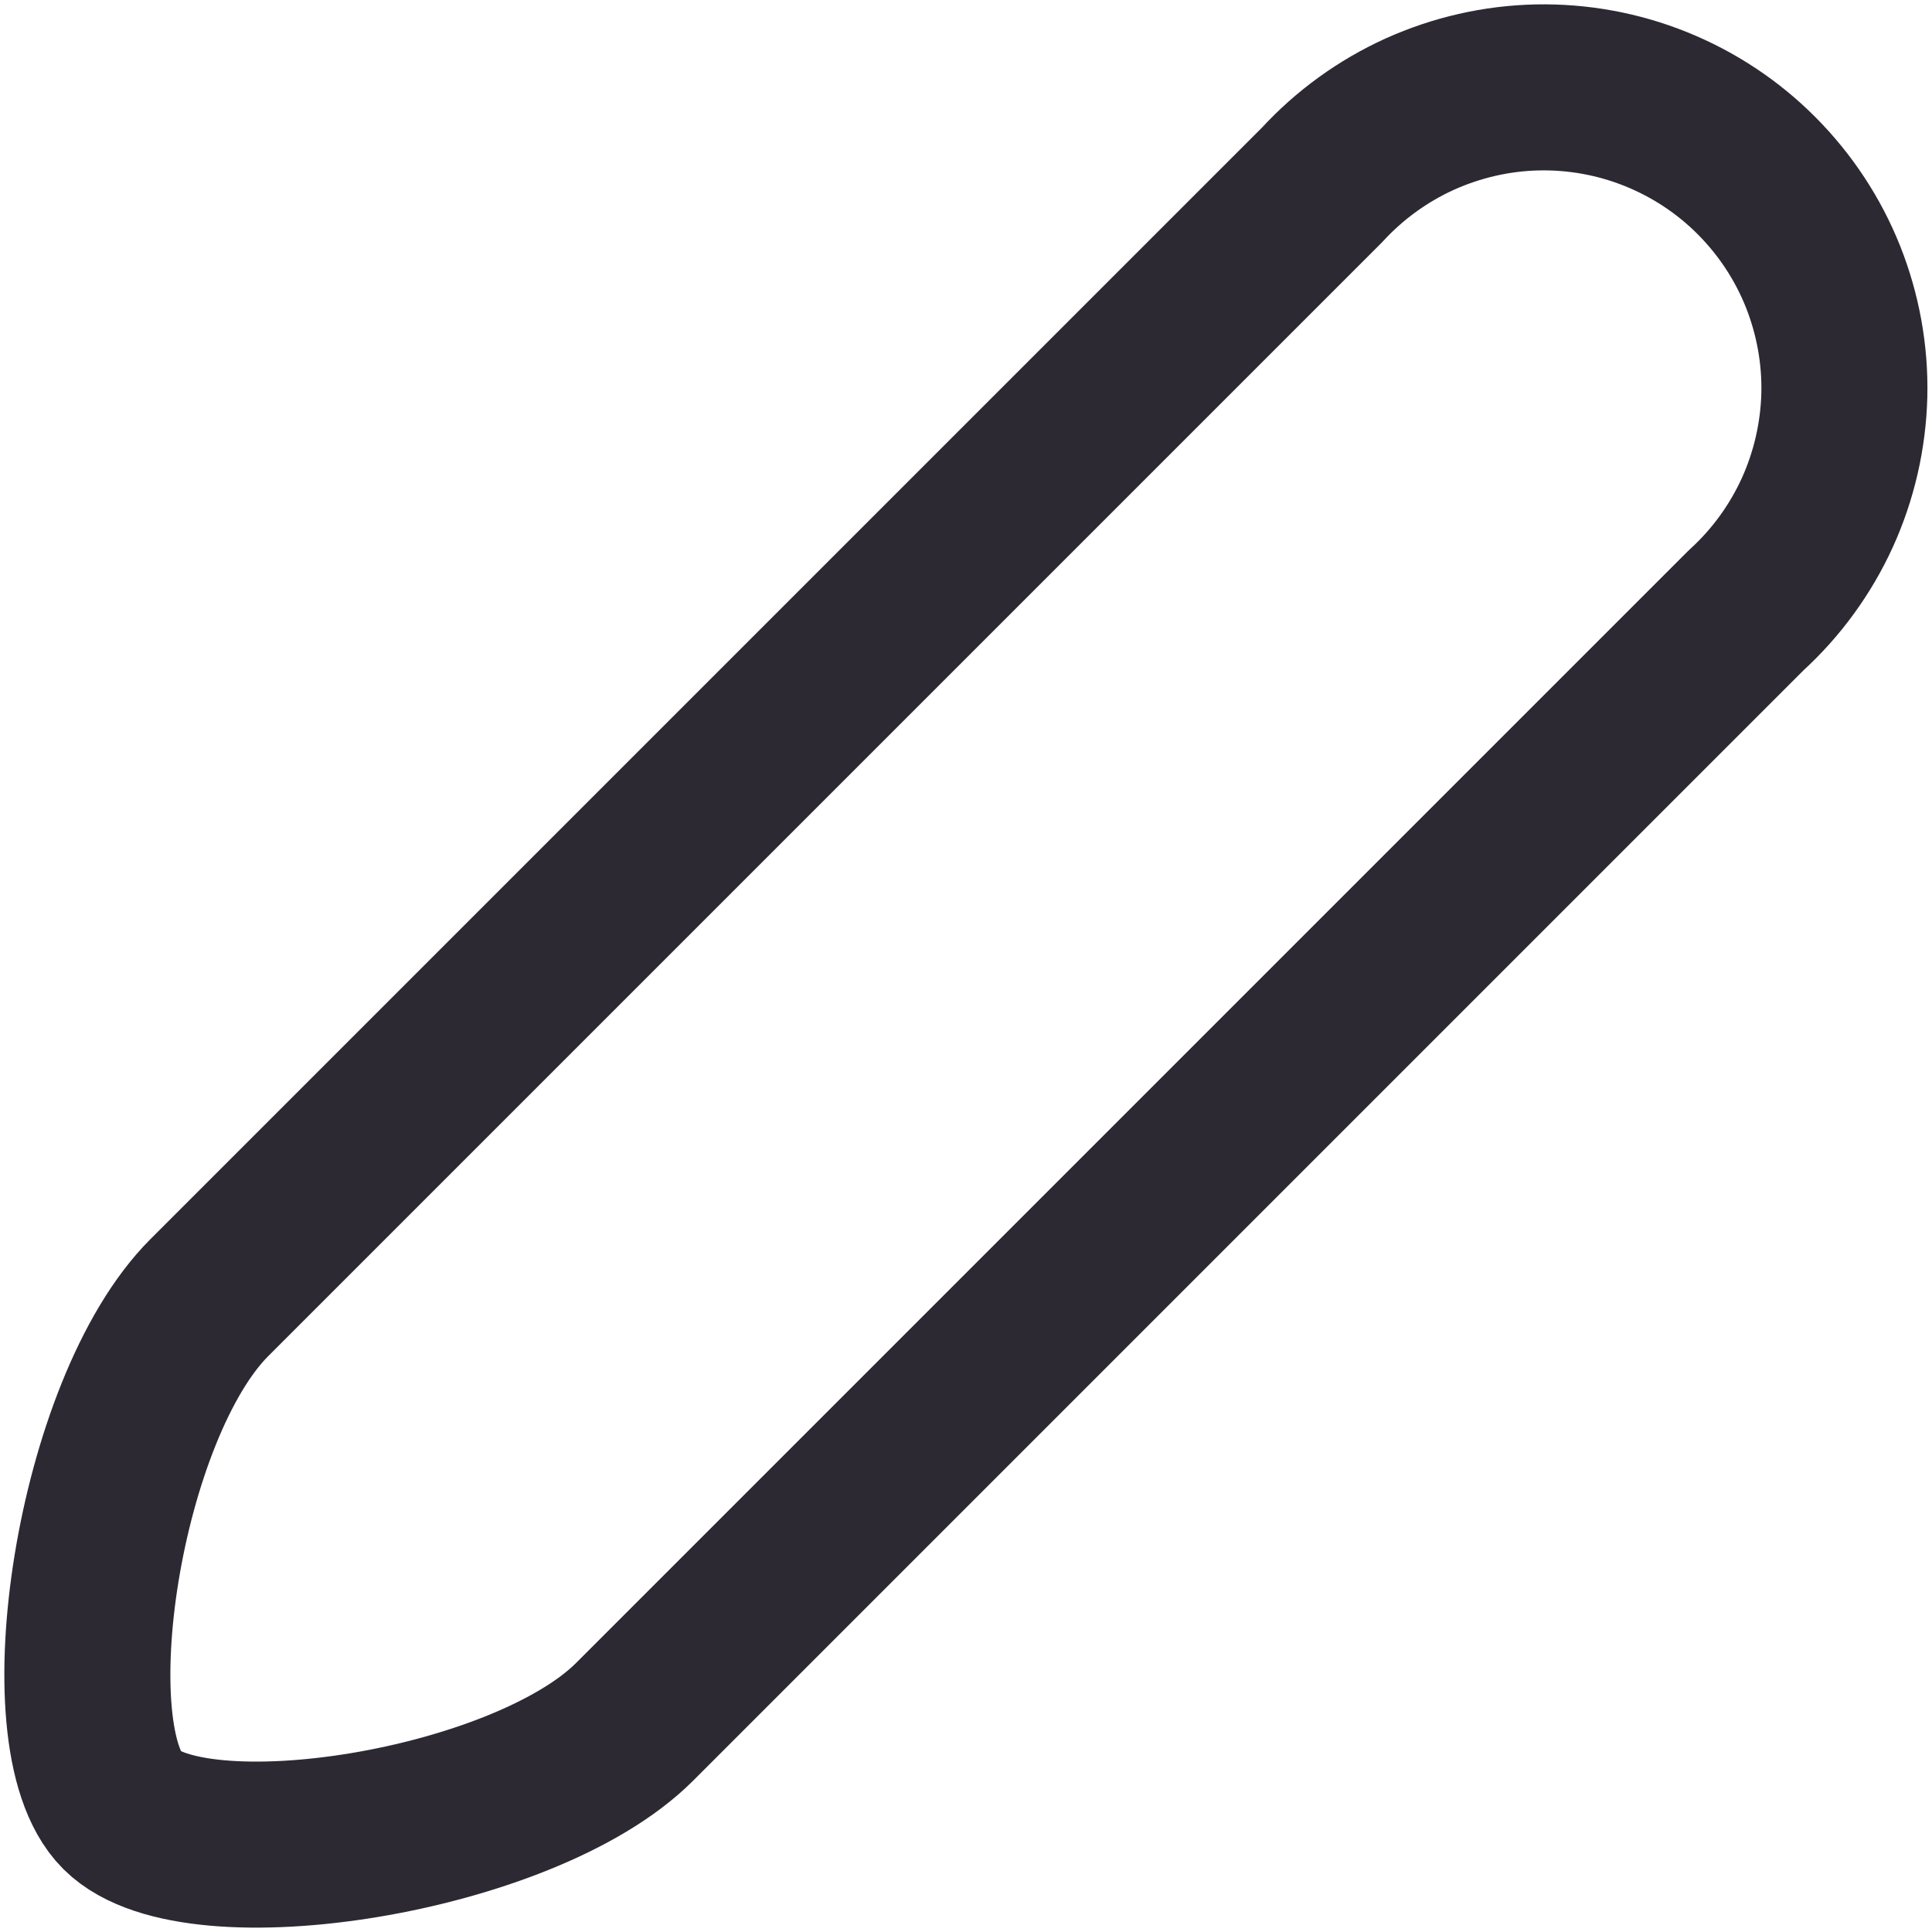 <svg width="16" height="16" viewBox="0 0 16 16" fill="none" xmlns="http://www.w3.org/2000/svg">
    <path
        d="M14.462 5.053L5.256 14.259C4.339 15.176 1.618 15.6 1.01 14.992C0.402 14.384 0.817 11.663 1.734 10.746L10.949 1.531C11.177 1.283 11.452 1.084 11.758 0.945C12.065 0.807 12.396 0.731 12.732 0.724C13.068 0.717 13.403 0.778 13.715 0.904C14.027 1.03 14.31 1.217 14.547 1.455C14.785 1.694 14.972 1.977 15.097 2.29C15.221 2.602 15.282 2.936 15.274 3.273C15.265 3.609 15.189 3.94 15.05 4.246C14.91 4.552 14.71 4.827 14.462 5.053Z"
        stroke="#2D2933" stroke-width="1.375" stroke-linecap="round" stroke-linejoin="round" />
</svg>